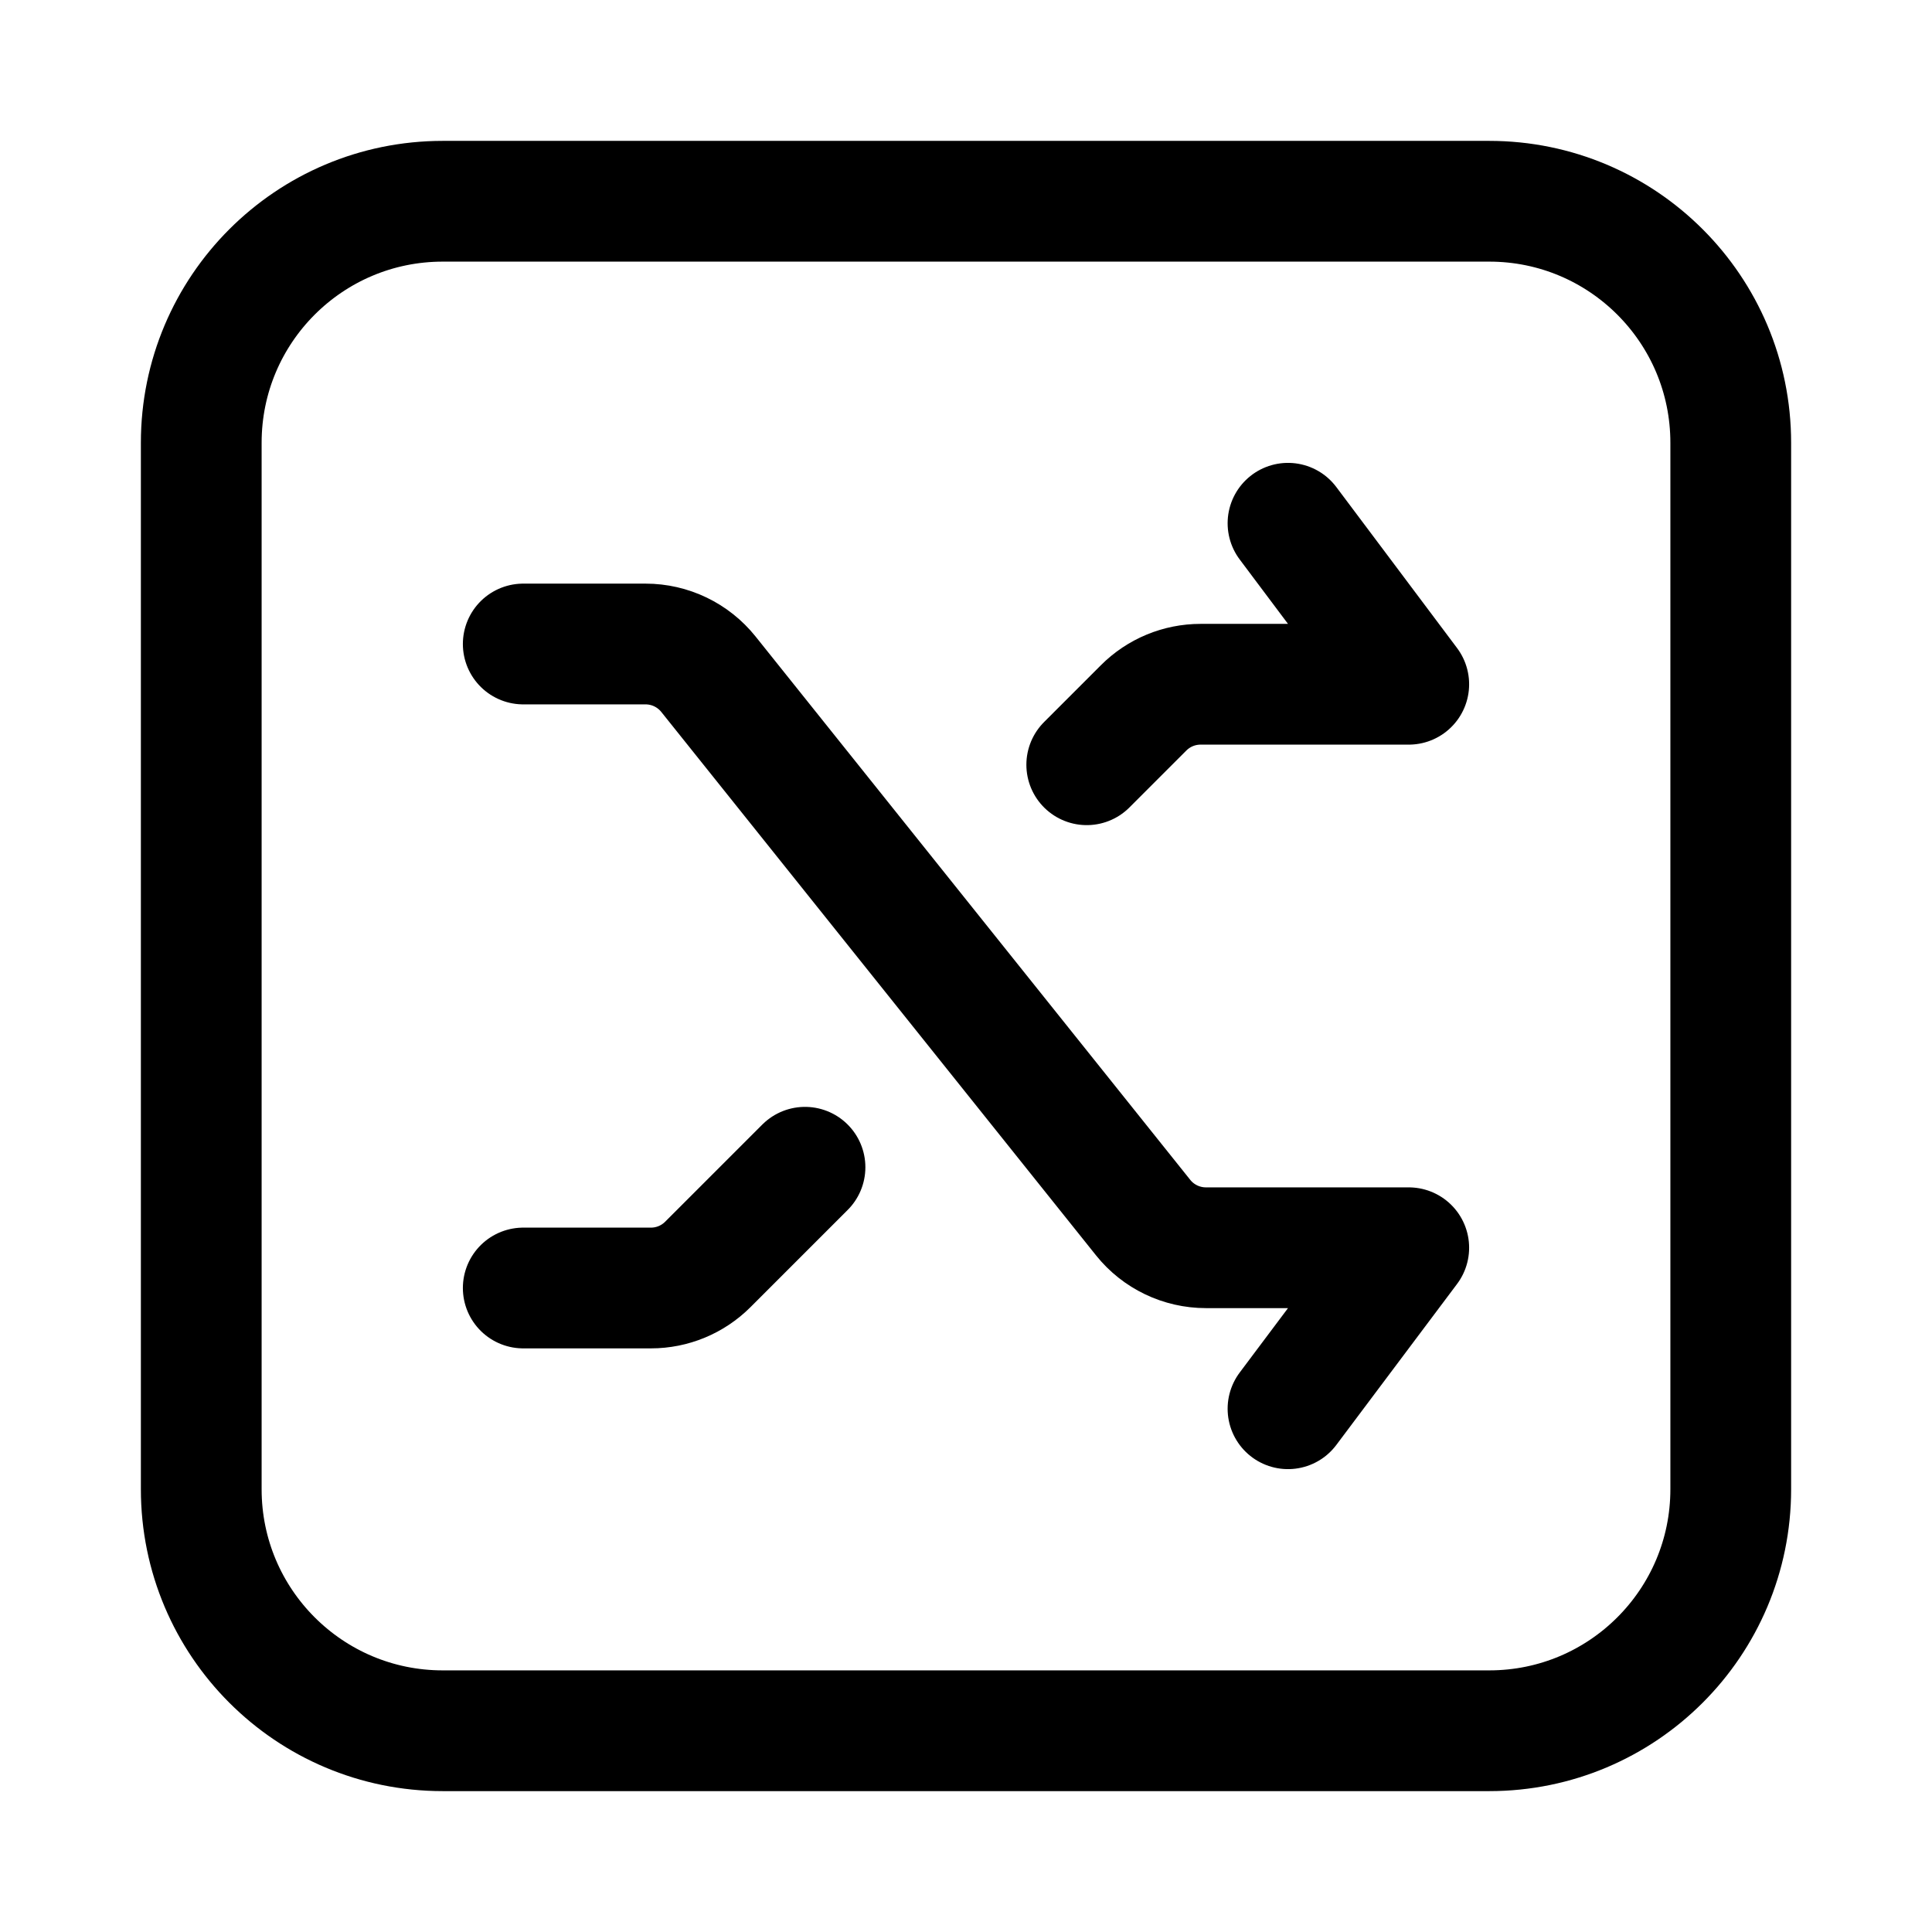 <svg width="24" height="24" viewBox="0 0 24 24" fill="none" xmlns="http://www.w3.org/2000/svg">
    <path d="M5.5 21.5H18.5C20.157 21.5 21.5 20.157 21.5 18.5V5.5C21.5 3.843 20.157 2.5 18.5 2.5H5.5C3.843 2.5 2.5 3.843 2.5 5.5V18.5C2.5 20.157 3.843 21.5 5.5 21.5Z" stroke="currentColor" stroke-width="1.5" stroke-linejoin="round"/>
    <path d="M16 17.5L17.5 15.5H14.981C14.677 15.5 14.389 15.362 14.2 15.125L8.8 8.375C8.61 8.138 8.323 8 8.019 8H6.5M16 6.5L17.5 8.5H14.914C14.649 8.5 14.395 8.605 14.207 8.793L13.5 9.5M6.5 16H8.086C8.351 16 8.605 15.895 8.793 15.707L10 14.5" stroke="currentColor" stroke-width="1.5" stroke-linecap="round" stroke-linejoin="round"/>
</svg>
